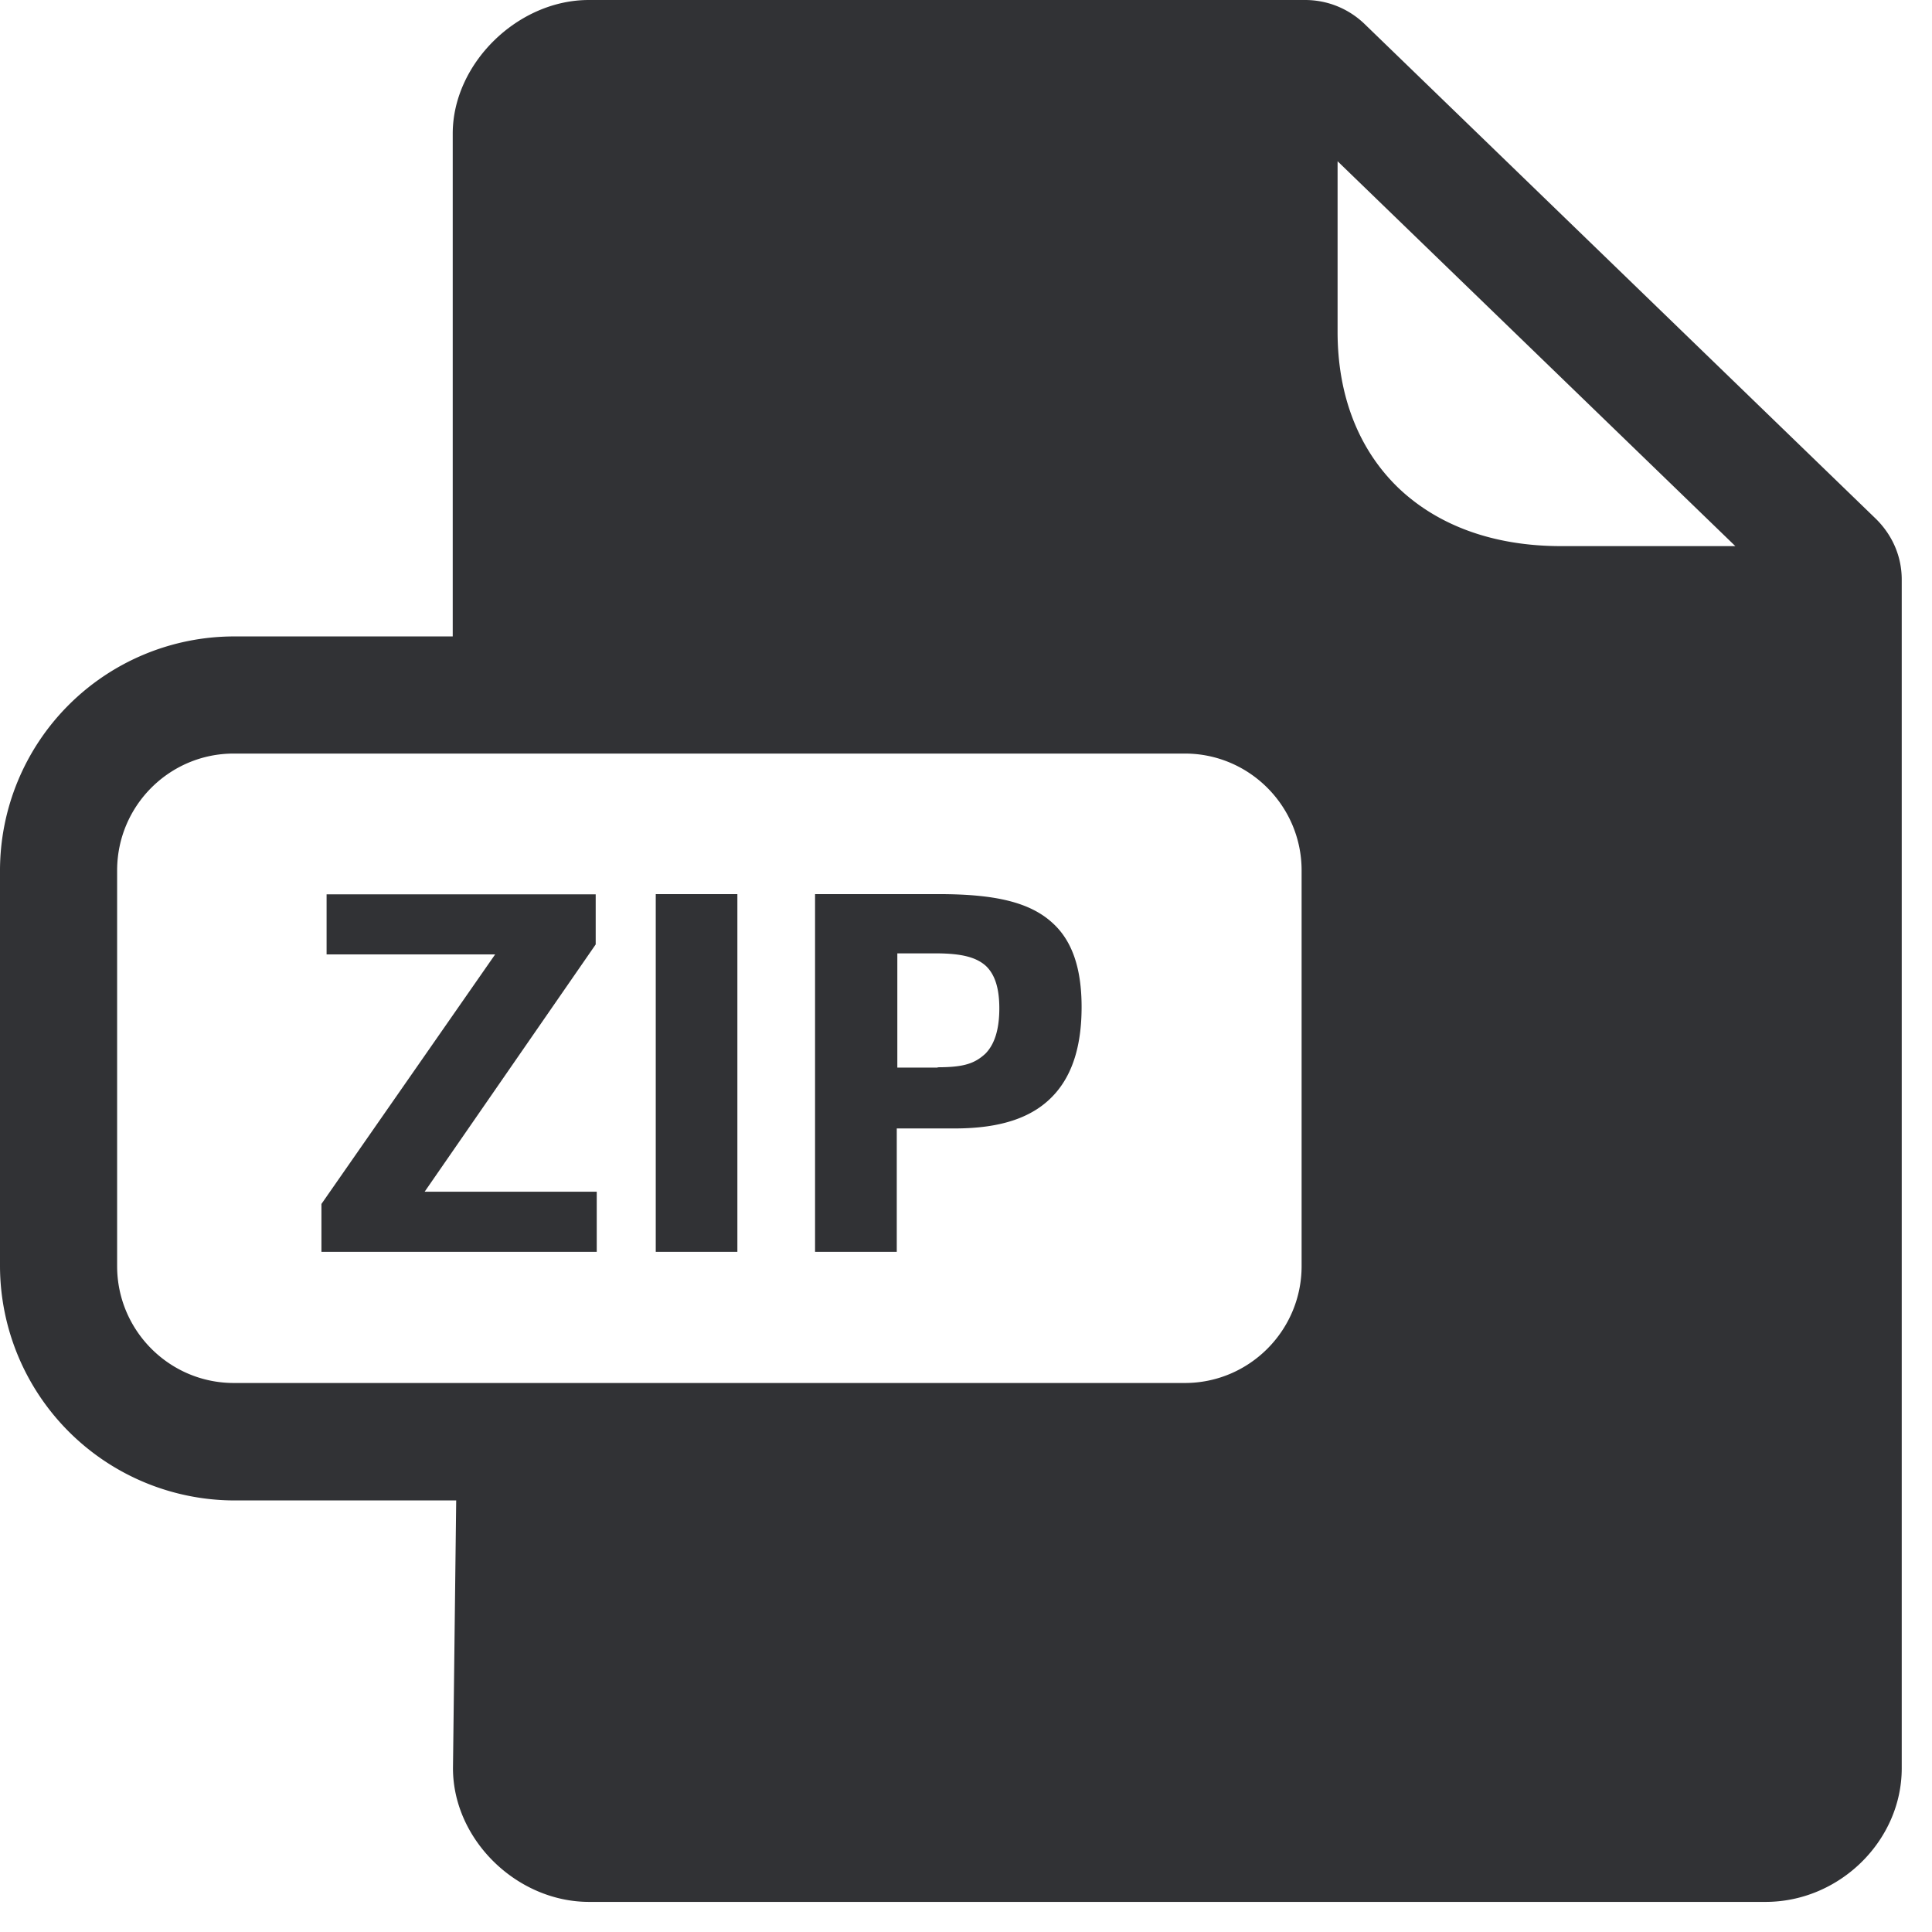 <svg width="24" height="24" xmlns="http://www.w3.org/2000/svg"><path d="M16.212 0c.275 0 .534.104.733.292l6.363 6.158c.205.205.316.468.316.75v14.766c0 .901-.774 1.66-1.691 1.66H7.318c-.901 0-1.691-.776-1.691-1.66l.04-3.327h-2.76A2.918 2.918 0 010 15.728v-4.911a2.91 2.91 0 012.904-2.911h2.72V1.66C5.624.79 6.43 0 7.314 0h8.898zm-1.493 9.361H2.904c-.8 0-1.449.65-1.449 1.452v4.915c0 .8.65 1.452 1.45 1.452h11.814c.8 0 1.45-.652 1.45-1.452v-4.915c0-.8-.65-1.452-1.45-1.452zM7.4 11.11v.622l-2.125 3.072h2.138v.747H3.993v-.595l2.158-3.1H4.057v-.746h3.341zm1.76-.003v4.444H8.146v-4.444H9.16zm2.498 0c.696 0 1.136.097 1.422.363.242.222.356.565.356 1.039s-.11.83-.332 1.079c-.26.292-.663.43-1.248.43h-.716v1.533h-1.015v-4.444h1.533zm-.037.736h-.474v1.419h.501v-.004c.326 0 .46-.047.592-.168.117-.118.174-.306.174-.565 0-.238-.05-.416-.168-.527-.124-.111-.312-.155-.625-.155zm4.995-9.839v2.118c0 .79.259 1.455.746 1.93.498.48 1.197.732 2.03.732h2.165l-4.94-4.78z" fill="#313235" fill-rule="nonzero"/></svg>